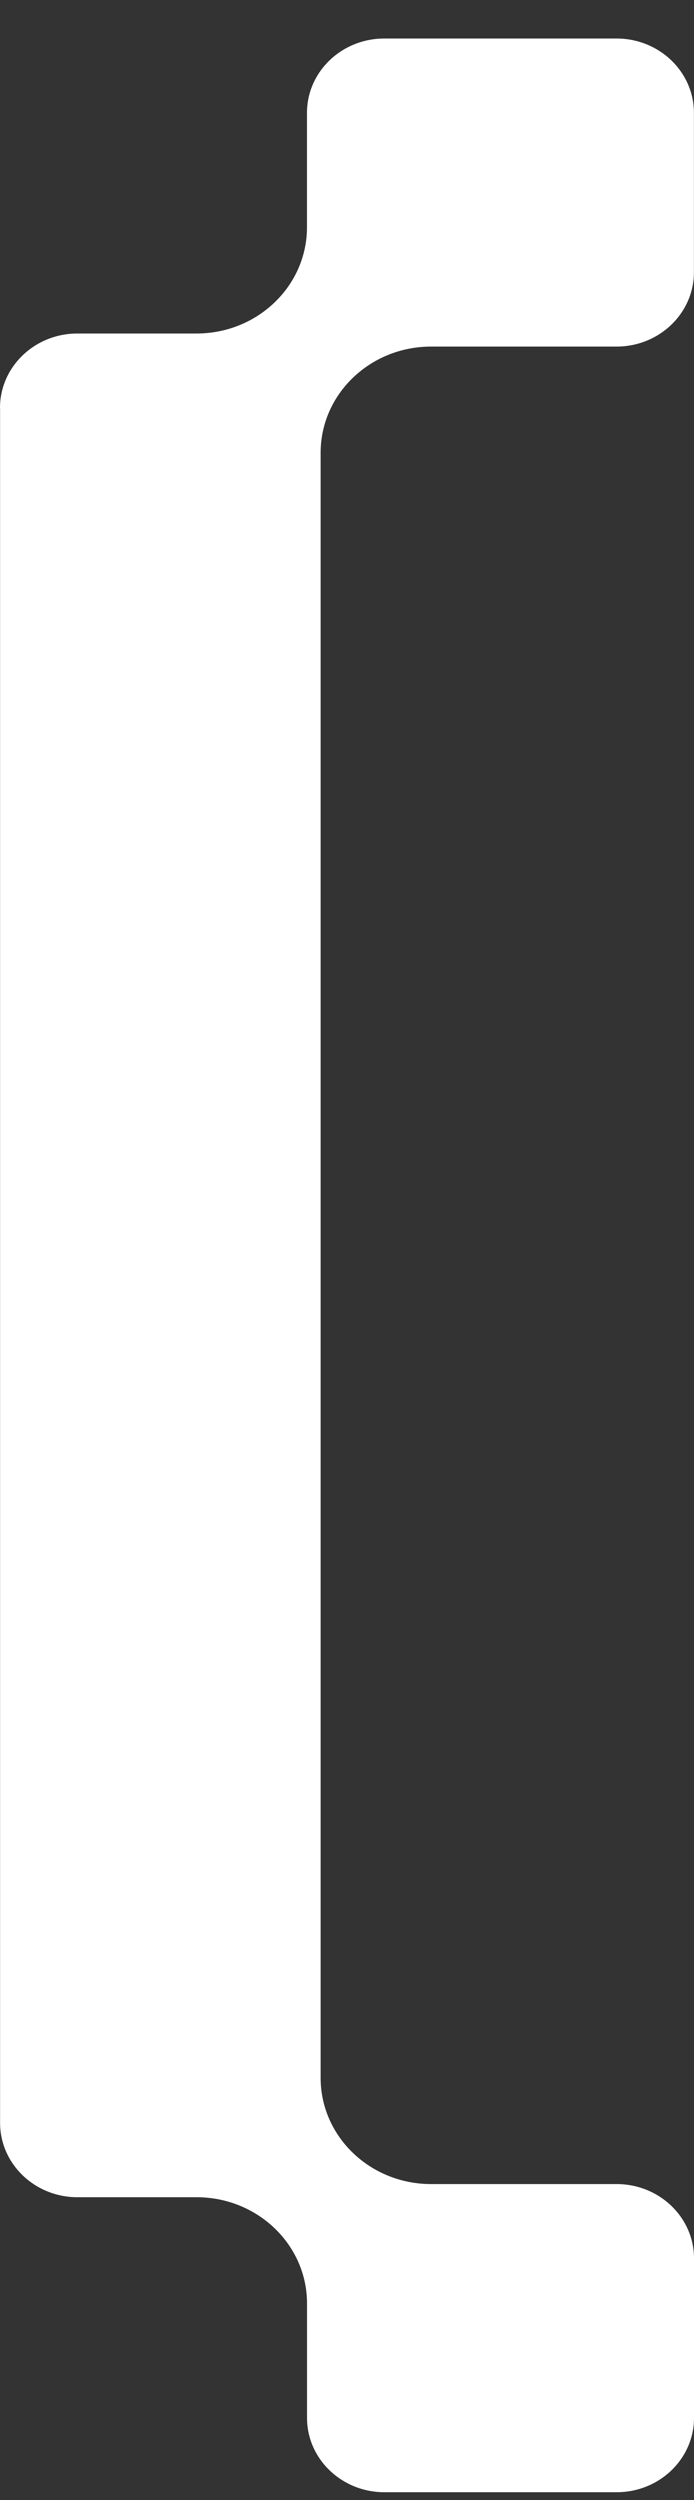 <svg width="15" height="54" viewBox="0 0 15 54" fill="none" xmlns="http://www.w3.org/2000/svg">
<rect x="0" y="0" width="15" height="54" fill="#333333" stroke="none"/>
<path d="M0.002 8.811V45.854C0.002 46.74 0.751 47.46 1.674 47.46H4.249C5.566 47.46 6.636 48.486 6.636 49.754V52.226C6.636 53.113 7.385 53.832 8.308 53.832H13.328C14.251 53.832 15 53.113 15 52.226V48.782C15 47.895 14.251 47.176 13.328 47.176H9.318C8 47.176 6.93 46.15 6.93 44.882V9.78C6.93 8.514 7.998 7.486 9.318 7.486H13.326C14.249 7.486 14.998 6.767 14.998 5.88V2.438C14.998 1.551 14.249 0.832 13.326 0.832H8.307C7.383 0.832 6.635 1.551 6.635 2.438V4.91C6.635 6.176 5.566 7.204 4.247 7.204H1.672C0.749 7.204 0 7.924 0 8.811H0.002Z" fill="white"/>
</svg>

